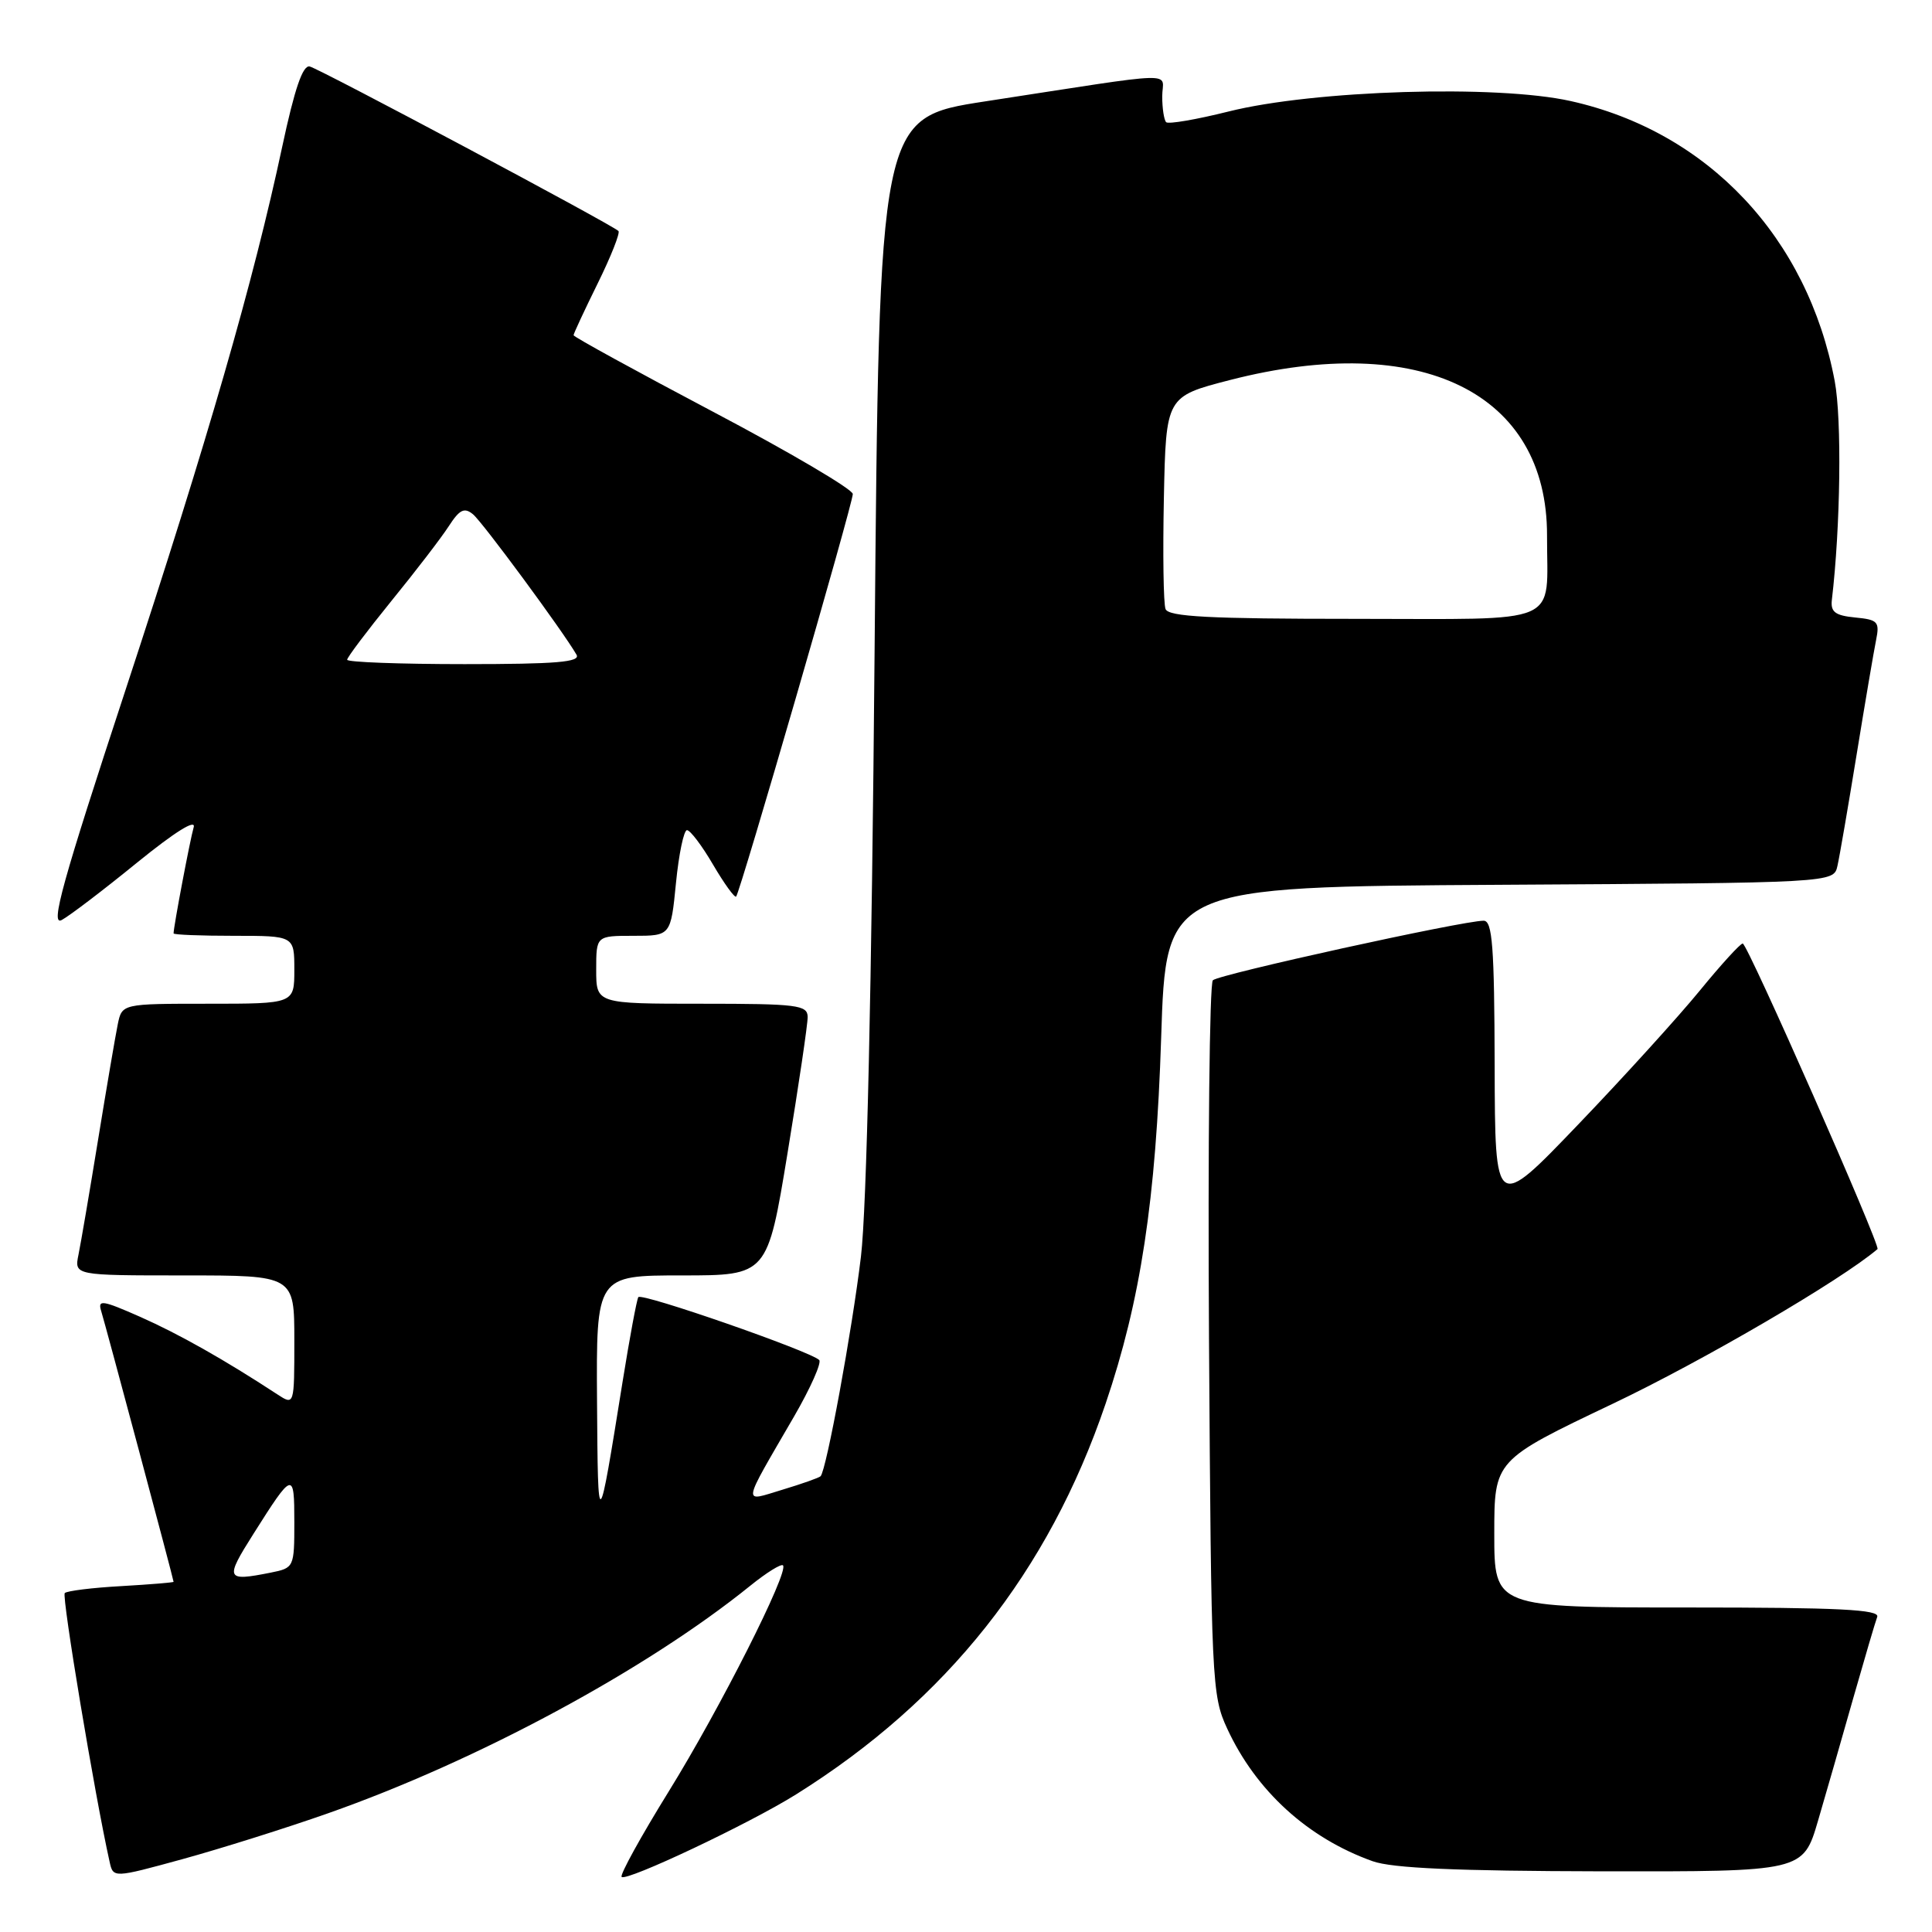 <?xml version="1.0" encoding="UTF-8" standalone="no"?>
<!DOCTYPE svg PUBLIC "-//W3C//DTD SVG 1.1//EN" "http://www.w3.org/Graphics/SVG/1.1/DTD/svg11.dtd" >
<svg xmlns="http://www.w3.org/2000/svg" xmlns:xlink="http://www.w3.org/1999/xlink" version="1.1" viewBox="0 0 256 256">
 <g >
 <path fill="currentColor"
d=" M 43.44 240.28 C 63.25 233.32 85.62 221.26 99.40 210.13 C 101.55 208.39 103.51 207.17 103.75 207.42 C 104.58 208.24 95.38 226.44 88.62 237.36 C 84.92 243.34 82.11 248.44 82.37 248.70 C 83.01 249.34 99.28 241.65 105.48 237.77 C 125.46 225.27 138.92 208.29 146.49 186.02 C 151.14 172.35 153.17 158.98 153.86 137.50 C 154.50 117.50 154.50 117.50 198.73 117.24 C 242.97 116.98 242.97 116.98 243.47 114.74 C 243.75 113.51 244.89 106.88 246.01 100.00 C 247.13 93.12 248.29 86.29 248.59 84.82 C 249.08 82.38 248.83 82.11 245.81 81.82 C 243.17 81.56 242.55 81.09 242.73 79.50 C 243.88 69.77 244.06 55.56 243.11 50.50 C 239.53 31.47 226.31 17.44 208.12 13.39 C 198.32 11.20 174.08 11.94 162.77 14.78 C 158.52 15.84 154.81 16.48 154.52 16.19 C 154.24 15.90 154.00 14.36 154.00 12.77 C 154.00 9.46 157.01 9.37 130.50 13.44 C 116.50 15.60 116.50 15.60 115.89 86.05 C 115.51 130.69 114.84 160.16 114.08 166.50 C 112.91 176.28 109.50 194.84 108.73 195.61 C 108.51 195.82 106.25 196.62 103.69 197.39 C 98.31 199.01 98.18 199.83 105.23 187.67 C 107.40 183.92 108.89 180.56 108.55 180.21 C 107.37 179.04 84.97 171.24 84.58 171.88 C 84.37 172.22 83.44 177.22 82.51 183.00 C 79.24 203.38 79.23 203.39 79.11 185.75 C 79.00 169.00 79.00 169.00 90.35 169.00 C 101.69 169.00 101.69 169.00 104.36 152.75 C 105.83 143.81 107.03 135.71 107.02 134.75 C 107.00 133.17 105.66 133.00 93.00 133.00 C 79.00 133.00 79.00 133.00 79.00 128.50 C 79.00 124.00 79.00 124.00 83.94 124.00 C 88.88 124.00 88.88 124.00 89.57 117.00 C 89.95 113.15 90.61 110.00 91.03 110.00 C 91.46 110.00 93.02 112.06 94.49 114.58 C 95.97 117.10 97.34 118.99 97.54 118.80 C 98.07 118.26 113.00 66.77 113.00 65.46 C 113.00 64.84 104.68 59.94 94.50 54.57 C 84.33 49.20 76.00 44.63 76.00 44.42 C 76.00 44.21 77.44 41.12 79.20 37.55 C 80.96 33.98 82.19 30.86 81.95 30.61 C 81.11 29.77 42.36 9.12 41.04 8.81 C 40.12 8.59 39.04 11.75 37.40 19.42 C 33.58 37.31 27.61 58.01 16.64 91.40 C 8.26 116.88 6.63 122.73 8.17 121.91 C 9.22 121.35 13.71 117.93 18.14 114.32 C 23.19 110.22 26.01 108.46 25.66 109.63 C 25.19 111.24 23.00 122.79 23.00 123.68 C 23.00 123.86 26.60 124.00 31.00 124.00 C 39.00 124.00 39.00 124.00 39.00 128.50 C 39.00 133.00 39.00 133.00 27.58 133.00 C 16.16 133.00 16.16 133.00 15.60 135.75 C 15.29 137.26 14.12 144.12 13.00 151.00 C 11.88 157.88 10.71 164.74 10.40 166.25 C 9.84 169.00 9.84 169.00 24.42 169.00 C 39.00 169.00 39.00 169.00 39.00 177.62 C 39.00 186.23 39.00 186.23 36.75 184.76 C 29.74 180.17 23.70 176.76 18.60 174.50 C 13.55 172.27 12.92 172.17 13.41 173.73 C 13.98 175.56 23.00 209.28 23.00 209.60 C 23.00 209.69 19.87 209.95 16.05 210.17 C 12.23 210.38 8.87 210.80 8.58 211.09 C 8.16 211.51 12.56 237.92 14.52 246.68 C 15.00 248.86 15.00 248.86 24.20 246.34 C 29.25 244.95 37.91 242.23 43.44 240.28 Z  M 240.90 241.25 C 241.99 237.54 244.09 230.22 245.57 225.00 C 247.06 219.78 248.48 214.94 248.74 214.25 C 249.11 213.27 243.68 213.00 223.61 213.00 C 198.00 213.00 198.00 213.00 198.00 203.24 C 198.00 193.48 198.00 193.48 213.73 185.99 C 225.70 180.29 243.95 169.63 248.78 165.51 C 249.23 165.13 231.56 125.04 230.92 125.02 C 230.61 125.01 228.05 127.81 225.24 131.25 C 222.43 134.69 215.18 142.68 209.12 149.00 C 198.10 160.50 198.10 160.50 198.05 141.25 C 198.01 125.38 197.75 122.00 196.59 122.00 C 193.82 122.00 161.49 129.11 160.71 129.89 C 160.27 130.33 160.04 151.80 160.20 177.60 C 160.49 222.85 160.57 224.66 162.61 229.05 C 166.42 237.29 173.28 243.55 181.88 246.62 C 184.48 247.55 193.00 247.92 212.21 247.96 C 238.92 248.00 238.92 248.00 240.90 241.25 Z  M 33.58 203.25 C 38.83 194.94 39.00 194.89 39.00 201.68 C 39.00 207.68 38.96 207.76 35.88 208.38 C 29.90 209.57 29.77 209.27 33.58 203.25 Z  M 46.00 87.42 C 46.00 87.10 48.63 83.62 51.83 79.67 C 55.04 75.73 58.48 71.25 59.46 69.73 C 60.90 67.50 61.53 67.20 62.68 68.15 C 63.95 69.20 74.58 83.62 76.39 86.75 C 76.96 87.73 73.73 88.00 61.56 88.00 C 53.00 88.00 46.00 87.74 46.00 87.42 Z  M 154.44 80.70 C 154.16 79.98 154.07 73.36 154.22 65.97 C 154.50 52.54 154.50 52.54 163.00 50.35 C 188.30 43.85 205.03 52.06 204.99 70.96 C 204.96 83.07 207.46 82.00 179.35 82.00 C 160.24 82.00 154.83 81.72 154.44 80.70 Z "/>
</g>
</svg>